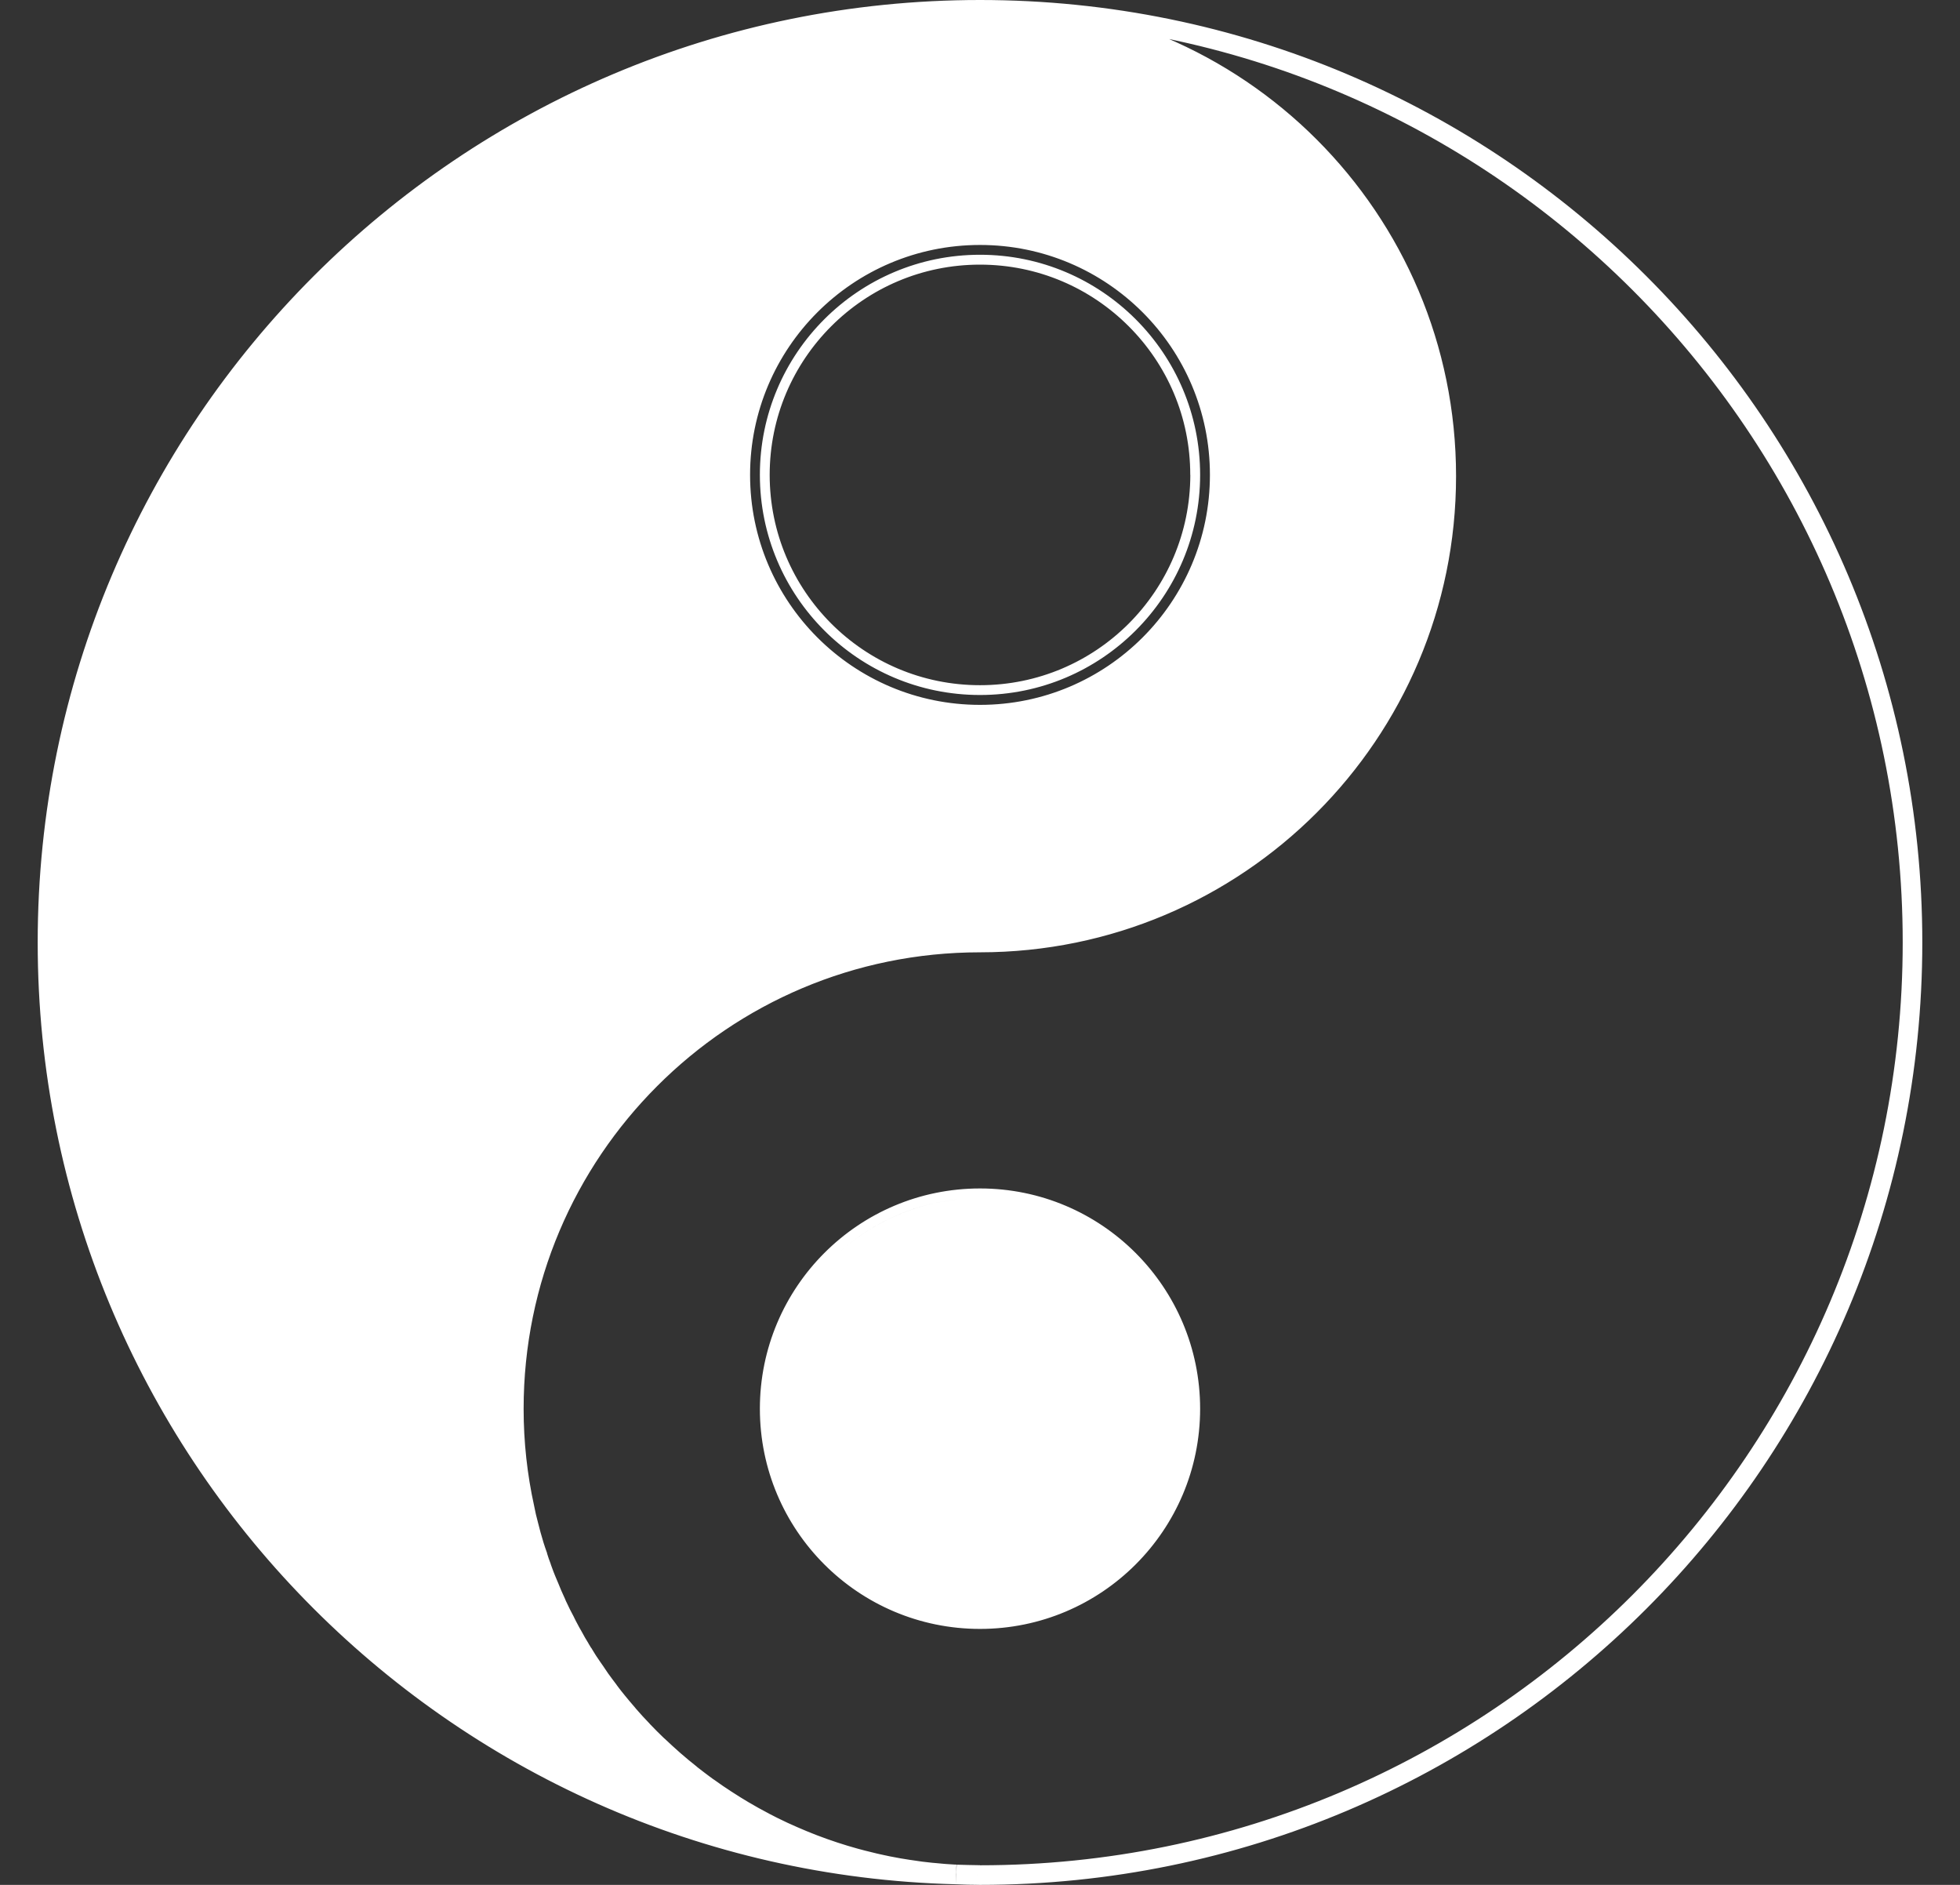 <svg width="26" height="25" viewBox="0 0 26 25" fill="none" xmlns="http://www.w3.org/2000/svg">
<rect x="0" y="0" width="26" height="25" fill="#333333" stroke="none"/>
<path d="M13 0.13C6.169 0.13 0.63 5.669 0.63 12.5C0.63 19.224 5.998 24.692 12.681 24.862C9.413 24.696 6.815 21.993 6.815 18.685C6.815 15.268 9.583 12.5 13 12.5C16.414 12.5 19.185 9.73 19.185 6.315C19.185 2.899 16.414 0.13 13 0.13V0.13ZM13 9.218C11.387 9.218 10.08 7.911 10.08 6.298C10.08 4.686 11.387 3.379 13 3.379C14.613 3.379 15.92 4.686 15.92 6.298C15.92 7.911 14.613 9.218 13 9.218ZM13 0.13V0C6.097 0 0.5 5.597 0.5 12.5C0.5 19.296 5.924 24.821 12.678 24.992L12.688 24.732C9.488 24.569 6.945 21.923 6.945 18.685C6.945 17.012 7.623 15.499 8.718 14.403C9.814 13.307 11.327 12.63 13 12.63C16.487 12.63 19.315 9.801 19.315 6.315C19.315 2.826 16.487 0 13 0V0.26C14.672 0.26 16.184 0.938 17.281 2.034C18.377 3.13 19.055 4.642 19.055 6.315C19.055 7.987 18.377 9.5 17.281 10.596C16.185 11.692 14.672 12.37 13 12.37C9.511 12.37 6.685 15.196 6.685 18.685C6.685 22.062 9.337 24.822 12.675 24.991L12.681 24.862L12.685 24.731C6.072 24.564 0.76 19.153 0.76 12.5C0.76 9.12 2.13 6.061 4.345 3.845C6.56 1.63 9.62 0.26 13 0.26L13 0.13ZM13 9.218V9.088C12.229 9.088 11.533 8.776 11.027 8.271C10.522 7.766 10.21 7.069 10.21 6.298C10.21 5.528 10.522 4.831 11.027 4.326C11.532 3.821 12.229 3.509 13 3.509C13.771 3.509 14.467 3.821 14.972 4.326C15.477 4.831 15.789 5.528 15.79 6.298C15.789 7.069 15.478 7.766 14.972 8.271C14.467 8.776 13.771 9.088 13 9.088V9.349C14.685 9.349 16.05 7.983 16.05 6.298C16.05 4.614 14.685 3.249 13 3.249C11.315 3.249 9.95 4.614 9.95 6.299C9.95 7.983 11.315 9.349 13 9.349V9.218ZM13 24.87C12.893 24.87 12.787 24.867 12.682 24.862C12.788 24.864 12.893 24.87 13 24.87ZM13 24.739V25C12.891 25 12.783 24.997 12.675 24.992L12.685 24.732C12.793 24.734 12.897 24.739 13 24.739V24.87V24.739V25C12.889 25 12.782 24.995 12.678 24.992L12.681 24.862L12.688 24.732C12.791 24.737 12.896 24.739 13 24.739V24.87L13 24.739ZM9.95 6.299C9.95 4.614 11.315 3.249 13 3.249C14.685 3.249 16.05 4.614 16.05 6.299C16.05 7.984 14.685 9.349 13 9.349C11.315 9.349 9.95 7.984 9.95 6.299H10.21C10.21 7.07 10.522 7.767 11.027 8.272C11.533 8.777 12.229 9.089 13 9.089C13.771 9.089 14.468 8.777 14.973 8.272C15.477 7.766 15.789 7.07 15.79 6.299C15.79 5.528 15.478 4.832 14.973 4.327C14.467 3.822 13.771 3.51 13 3.51C12.229 3.51 11.533 3.821 11.027 4.327C10.522 4.832 10.21 5.528 10.21 6.299H9.95ZM13 0.13V0.261C14.672 0.261 16.184 0.938 17.281 2.034C18.377 3.13 19.055 4.643 19.055 6.315C19.055 7.987 18.377 9.5 17.281 10.596C16.185 11.692 14.672 12.37 13 12.37C9.511 12.37 6.685 15.196 6.685 18.685C6.685 19.145 6.735 19.595 6.83 20.027L6.958 19.999L6.829 20.022C6.845 20.104 6.864 20.185 6.886 20.265L7.011 20.23L6.885 20.261C6.906 20.35 6.93 20.437 6.957 20.523L6.957 20.524C6.973 20.575 6.99 20.628 7.01 20.683L7.132 20.639L7.007 20.673C7.023 20.732 7.043 20.785 7.062 20.835L7.184 20.79L7.06 20.831C7.09 20.92 7.124 21.006 7.16 21.088L7.28 21.035L7.159 21.084C7.19 21.163 7.224 21.24 7.26 21.317L7.378 21.262L7.259 21.314L7.275 21.351L7.275 21.352L7.276 21.354C7.309 21.425 7.345 21.5 7.385 21.572L7.499 21.509L7.378 21.556C7.391 21.59 7.407 21.617 7.418 21.637L7.532 21.574L7.417 21.635C7.44 21.68 7.465 21.726 7.493 21.773L7.604 21.705L7.489 21.765C7.518 21.821 7.55 21.878 7.586 21.934L7.695 21.863L7.581 21.926C7.596 21.952 7.613 21.984 7.64 22.018L7.742 21.938L7.63 22.003C7.667 22.067 7.706 22.129 7.751 22.191L7.857 22.115L7.75 22.189L7.797 22.257L7.904 22.183L7.794 22.253C7.834 22.316 7.878 22.377 7.924 22.437L8.027 22.358L7.922 22.436L7.969 22.499L8.073 22.421L7.966 22.496C8.002 22.546 8.039 22.594 8.079 22.641L8.178 22.557L8.076 22.638C8.124 22.698 8.175 22.758 8.227 22.818L8.325 22.732L8.223 22.813L8.232 22.825L8.234 22.827L8.236 22.829C8.298 22.9 8.363 22.972 8.43 23.042L8.524 22.951L8.428 23.04C8.496 23.113 8.566 23.182 8.638 23.25L8.638 23.25C8.708 23.315 8.779 23.381 8.853 23.447C8.927 23.51 9.001 23.573 9.08 23.635L9.161 23.533L9.071 23.627L9.073 23.63L9.078 23.634L9.083 23.637C9.152 23.692 9.225 23.747 9.298 23.801L9.299 23.802L9.339 23.829L9.413 23.722L9.337 23.827C9.405 23.877 9.477 23.927 9.551 23.974L9.57 23.986L9.639 23.876L9.567 23.984C9.647 24.037 9.726 24.085 9.806 24.132L9.805 24.132C9.889 24.182 9.976 24.23 10.065 24.276L10.124 24.16L10.057 24.272L10.069 24.279L10.071 24.28L10.074 24.282C10.16 24.328 10.246 24.369 10.33 24.409C10.422 24.452 10.513 24.49 10.601 24.527C10.693 24.566 10.782 24.599 10.874 24.633L10.875 24.633C10.962 24.663 11.05 24.694 11.14 24.721L11.177 24.596L11.139 24.721C11.232 24.75 11.325 24.776 11.421 24.8L11.42 24.8C11.523 24.826 11.625 24.85 11.727 24.871C11.829 24.893 11.933 24.912 12.039 24.926L12.057 24.797L12.037 24.926C12.141 24.942 12.247 24.957 12.356 24.967L12.368 24.837L12.353 24.966C12.462 24.978 12.567 24.985 12.675 24.992H12.677C12.784 24.998 12.891 25 13 25C19.903 25 25.5 19.404 25.5 12.5C25.5 5.597 19.903 0 13 0V0.261V0.13V0.261C16.38 0.261 19.439 1.63 21.655 3.846C23.87 6.061 25.24 9.12 25.24 12.5C25.24 15.88 23.87 18.939 21.655 21.155C19.44 23.37 16.38 24.74 13 24.74C12.895 24.74 12.791 24.737 12.688 24.733L12.682 24.863L12.691 24.733C12.584 24.726 12.483 24.719 12.382 24.708L12.38 24.708H12.379C12.278 24.699 12.178 24.685 12.077 24.669H12.076L12.075 24.669C11.976 24.655 11.878 24.637 11.78 24.617C11.682 24.596 11.583 24.574 11.485 24.548L11.484 24.548C11.392 24.525 11.304 24.5 11.215 24.473L11.214 24.472C11.132 24.448 11.047 24.418 10.961 24.388L10.962 24.389C10.872 24.356 10.788 24.324 10.702 24.288C10.614 24.251 10.527 24.214 10.441 24.174C10.357 24.134 10.275 24.096 10.198 24.054L10.136 24.168L10.203 24.056L10.191 24.049L10.187 24.047L10.183 24.045C10.1 24.002 10.018 23.956 9.939 23.909L9.938 23.909C9.86 23.862 9.785 23.817 9.711 23.768L9.709 23.766L9.688 23.754L9.69 23.754C9.623 23.712 9.555 23.664 9.488 23.616L9.487 23.615L9.448 23.589L9.375 23.696L9.452 23.592C9.38 23.538 9.309 23.485 9.243 23.433L9.162 23.535L9.252 23.441L9.25 23.438L9.245 23.434L9.241 23.43C9.166 23.371 9.095 23.312 9.024 23.25C8.954 23.189 8.885 23.125 8.815 23.059L8.811 23.055L8.815 23.06C8.747 22.997 8.681 22.931 8.618 22.863L8.618 22.862L8.617 22.861C8.553 22.796 8.492 22.727 8.432 22.659L8.334 22.744L8.436 22.663L8.426 22.651L8.424 22.648L8.422 22.646C8.372 22.589 8.325 22.532 8.279 22.476L8.278 22.474L8.277 22.473C8.242 22.431 8.209 22.389 8.179 22.347L8.179 22.346L8.13 22.281L8.129 22.279L8.129 22.28C8.086 22.223 8.046 22.167 8.012 22.114L8.011 22.112L7.962 22.042L7.961 22.04L7.961 22.04C7.922 21.985 7.886 21.93 7.853 21.873L7.849 21.865L7.843 21.858C7.833 21.845 7.822 21.827 7.808 21.801L7.806 21.797L7.804 21.793C7.774 21.746 7.745 21.695 7.718 21.644L7.716 21.641L7.714 21.637C7.691 21.599 7.669 21.557 7.646 21.513L7.645 21.512L7.644 21.51L7.619 21.46L7.616 21.453L7.612 21.445C7.577 21.382 7.543 21.312 7.511 21.243L7.393 21.298L7.512 21.247L7.496 21.209L7.495 21.207L7.495 21.206C7.461 21.133 7.429 21.061 7.4 20.986L7.399 20.984L7.398 20.982C7.364 20.906 7.333 20.827 7.306 20.748L7.306 20.746L7.306 20.745C7.286 20.692 7.269 20.646 7.257 20.604L7.257 20.599L7.255 20.594C7.237 20.546 7.222 20.497 7.205 20.445L7.081 20.485L7.206 20.447C7.181 20.364 7.158 20.283 7.138 20.2L7.137 20.198L7.137 20.196C7.117 20.122 7.099 20.048 7.086 19.976L7.086 19.974L7.085 19.971C6.994 19.558 6.946 19.126 6.946 18.685C6.946 17.012 7.623 15.5 8.719 14.404C9.814 13.308 11.327 12.631 13 12.631C16.487 12.63 19.315 9.802 19.315 6.316C19.315 2.827 16.487 0 13 0V0.261L13 0.13ZM13 21.605V21.474C12.229 21.474 11.533 21.163 11.027 20.658C10.522 20.152 10.21 19.456 10.21 18.685C10.21 17.914 10.522 17.217 11.027 16.711C11.532 16.206 12.229 15.893 13 15.893C13.771 15.893 14.467 16.206 14.972 16.711C15.477 17.217 15.79 17.914 15.79 18.685C15.789 19.456 15.478 20.152 14.972 20.658C14.467 21.162 13.771 21.474 13 21.474V21.735C14.685 21.735 16.05 20.37 16.05 18.685C16.05 17 14.685 15.633 13 15.633C11.315 15.633 9.95 17 9.95 18.685C9.95 20.37 11.315 21.735 13 21.735V21.605ZM15.92 18.685C15.92 20.298 14.613 21.605 13 21.605C11.387 21.605 10.08 20.298 10.08 18.685C10.08 17.072 11.387 15.763 13 15.763C14.613 15.763 15.92 17.072 15.92 18.685ZM16.05 18.685C16.05 20.37 14.685 21.735 13 21.735C11.315 21.735 9.95 20.37 9.95 18.685C9.95 17 11.315 15.633 13 15.633C14.685 15.633 16.05 17 16.05 18.685H15.789C15.789 17.914 15.477 17.217 14.972 16.711C14.467 16.206 13.771 15.893 13 15.893C12.229 15.893 11.533 16.205 11.027 16.711C10.522 17.217 10.21 17.914 10.21 18.685C10.21 19.456 10.522 20.152 11.027 20.657C11.532 21.162 12.229 21.474 13 21.474C13.771 21.474 14.467 21.162 14.972 20.657C15.477 20.152 15.789 19.456 15.79 18.685H15.92L16.05 18.685ZM16.05 6.299C16.05 7.984 14.685 9.349 13 9.349C11.315 9.349 9.95 7.984 9.95 6.299C9.95 4.614 11.315 3.249 13 3.249C14.685 3.249 16.05 4.614 16.05 6.299H15.789C15.789 5.528 15.477 4.832 14.972 4.327C14.467 3.822 13.771 3.51 13 3.51C12.229 3.51 11.533 3.821 11.027 4.327C10.522 4.832 10.21 5.528 10.21 6.299C10.21 7.07 10.522 7.767 11.027 8.272C11.532 8.777 12.229 9.089 13 9.089C13.771 9.089 14.467 8.777 14.972 8.272C15.477 7.767 15.789 7.07 15.79 6.299H16.05Z" fill="white"/>
</svg>
